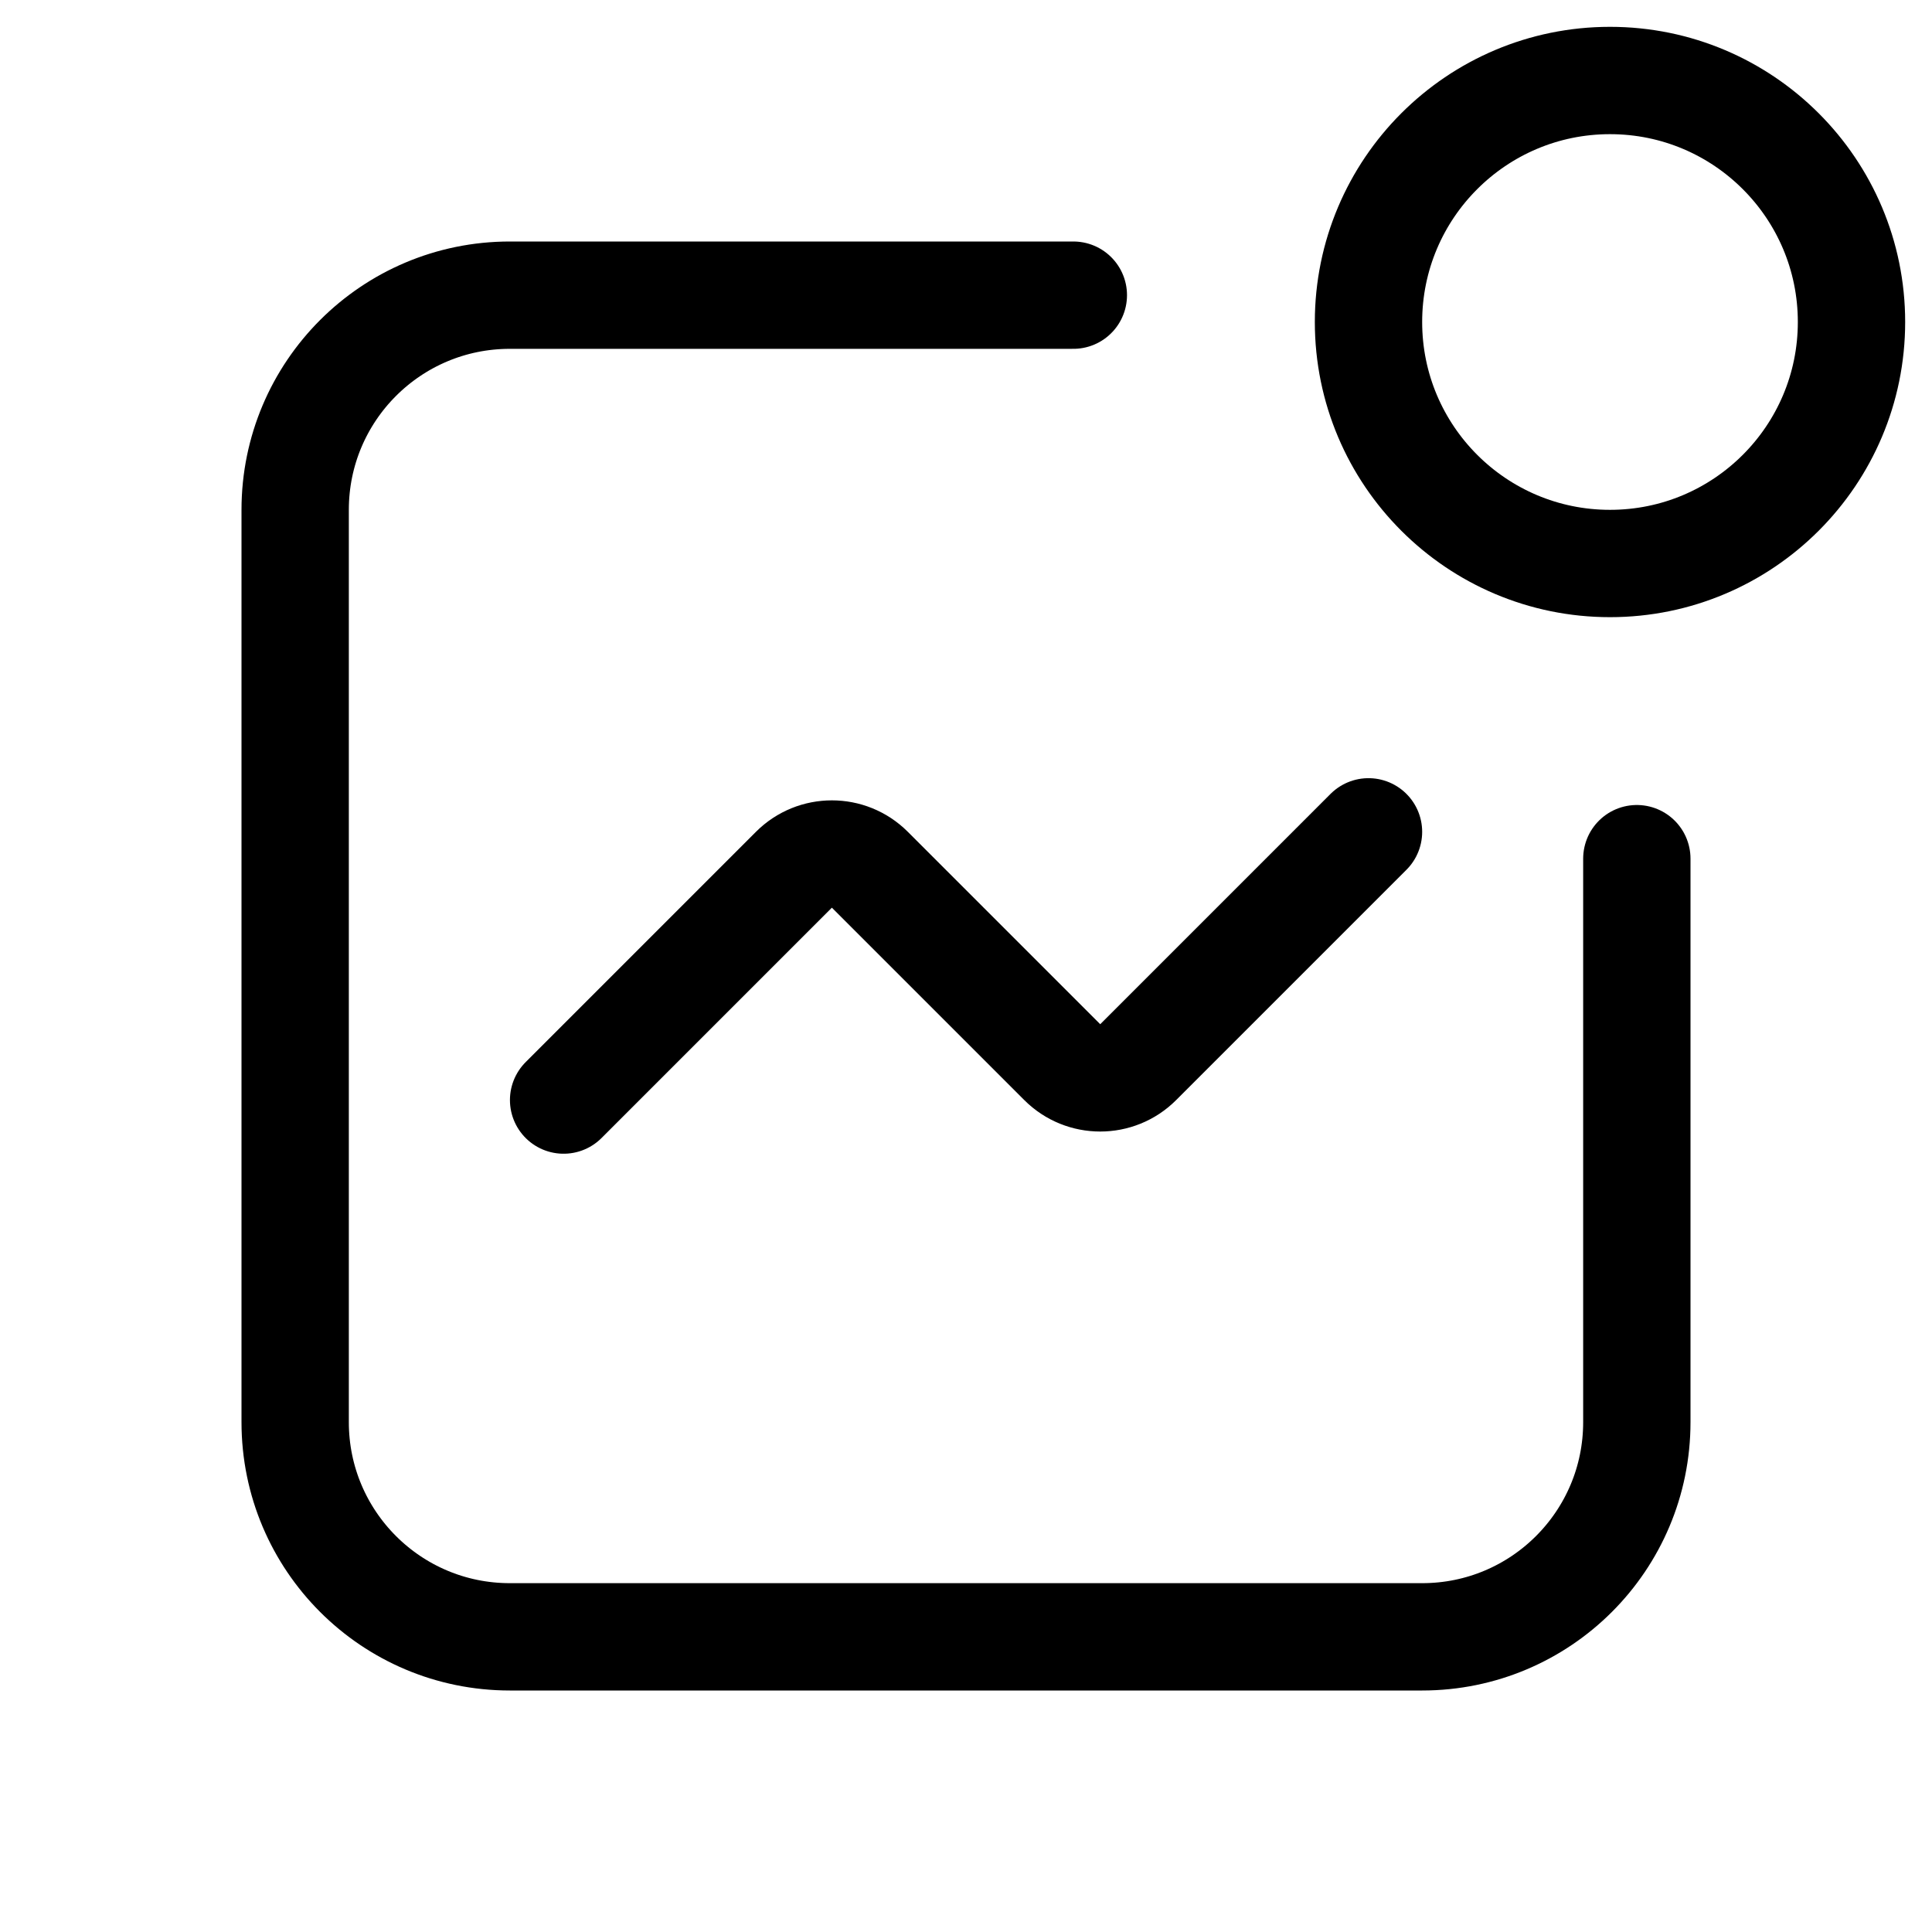 <svg xmlns="http://www.w3.org/2000/svg" height="18" width="18" viewBox="0 0 18 18"><title>chart line dot</title><g fill="none" stroke="currentColor" class="nc-icon-wrapper"><path d="M12.75,7.75l-2.146,2.146c-.195,.195-.512,.195-.707,0l-1.793-1.793c-.195-.195-.512-.195-.707,0l-2.146,2.146" stroke-linecap="round" stroke-linejoin="round" stroke="currentColor"></path><path d="M15.25,8v5.25c0,1.105-.895,2-2,2H4.75c-1.105,0-2-.895-2-2V4.75c0-1.105,.895-2,2-2h5.25" stroke-linecap="round" stroke-linejoin="round"></path><circle cx="15" cy="3" r="2.25" stroke-linecap="round" stroke-linejoin="round" stroke="currentColor"></circle></g></svg>